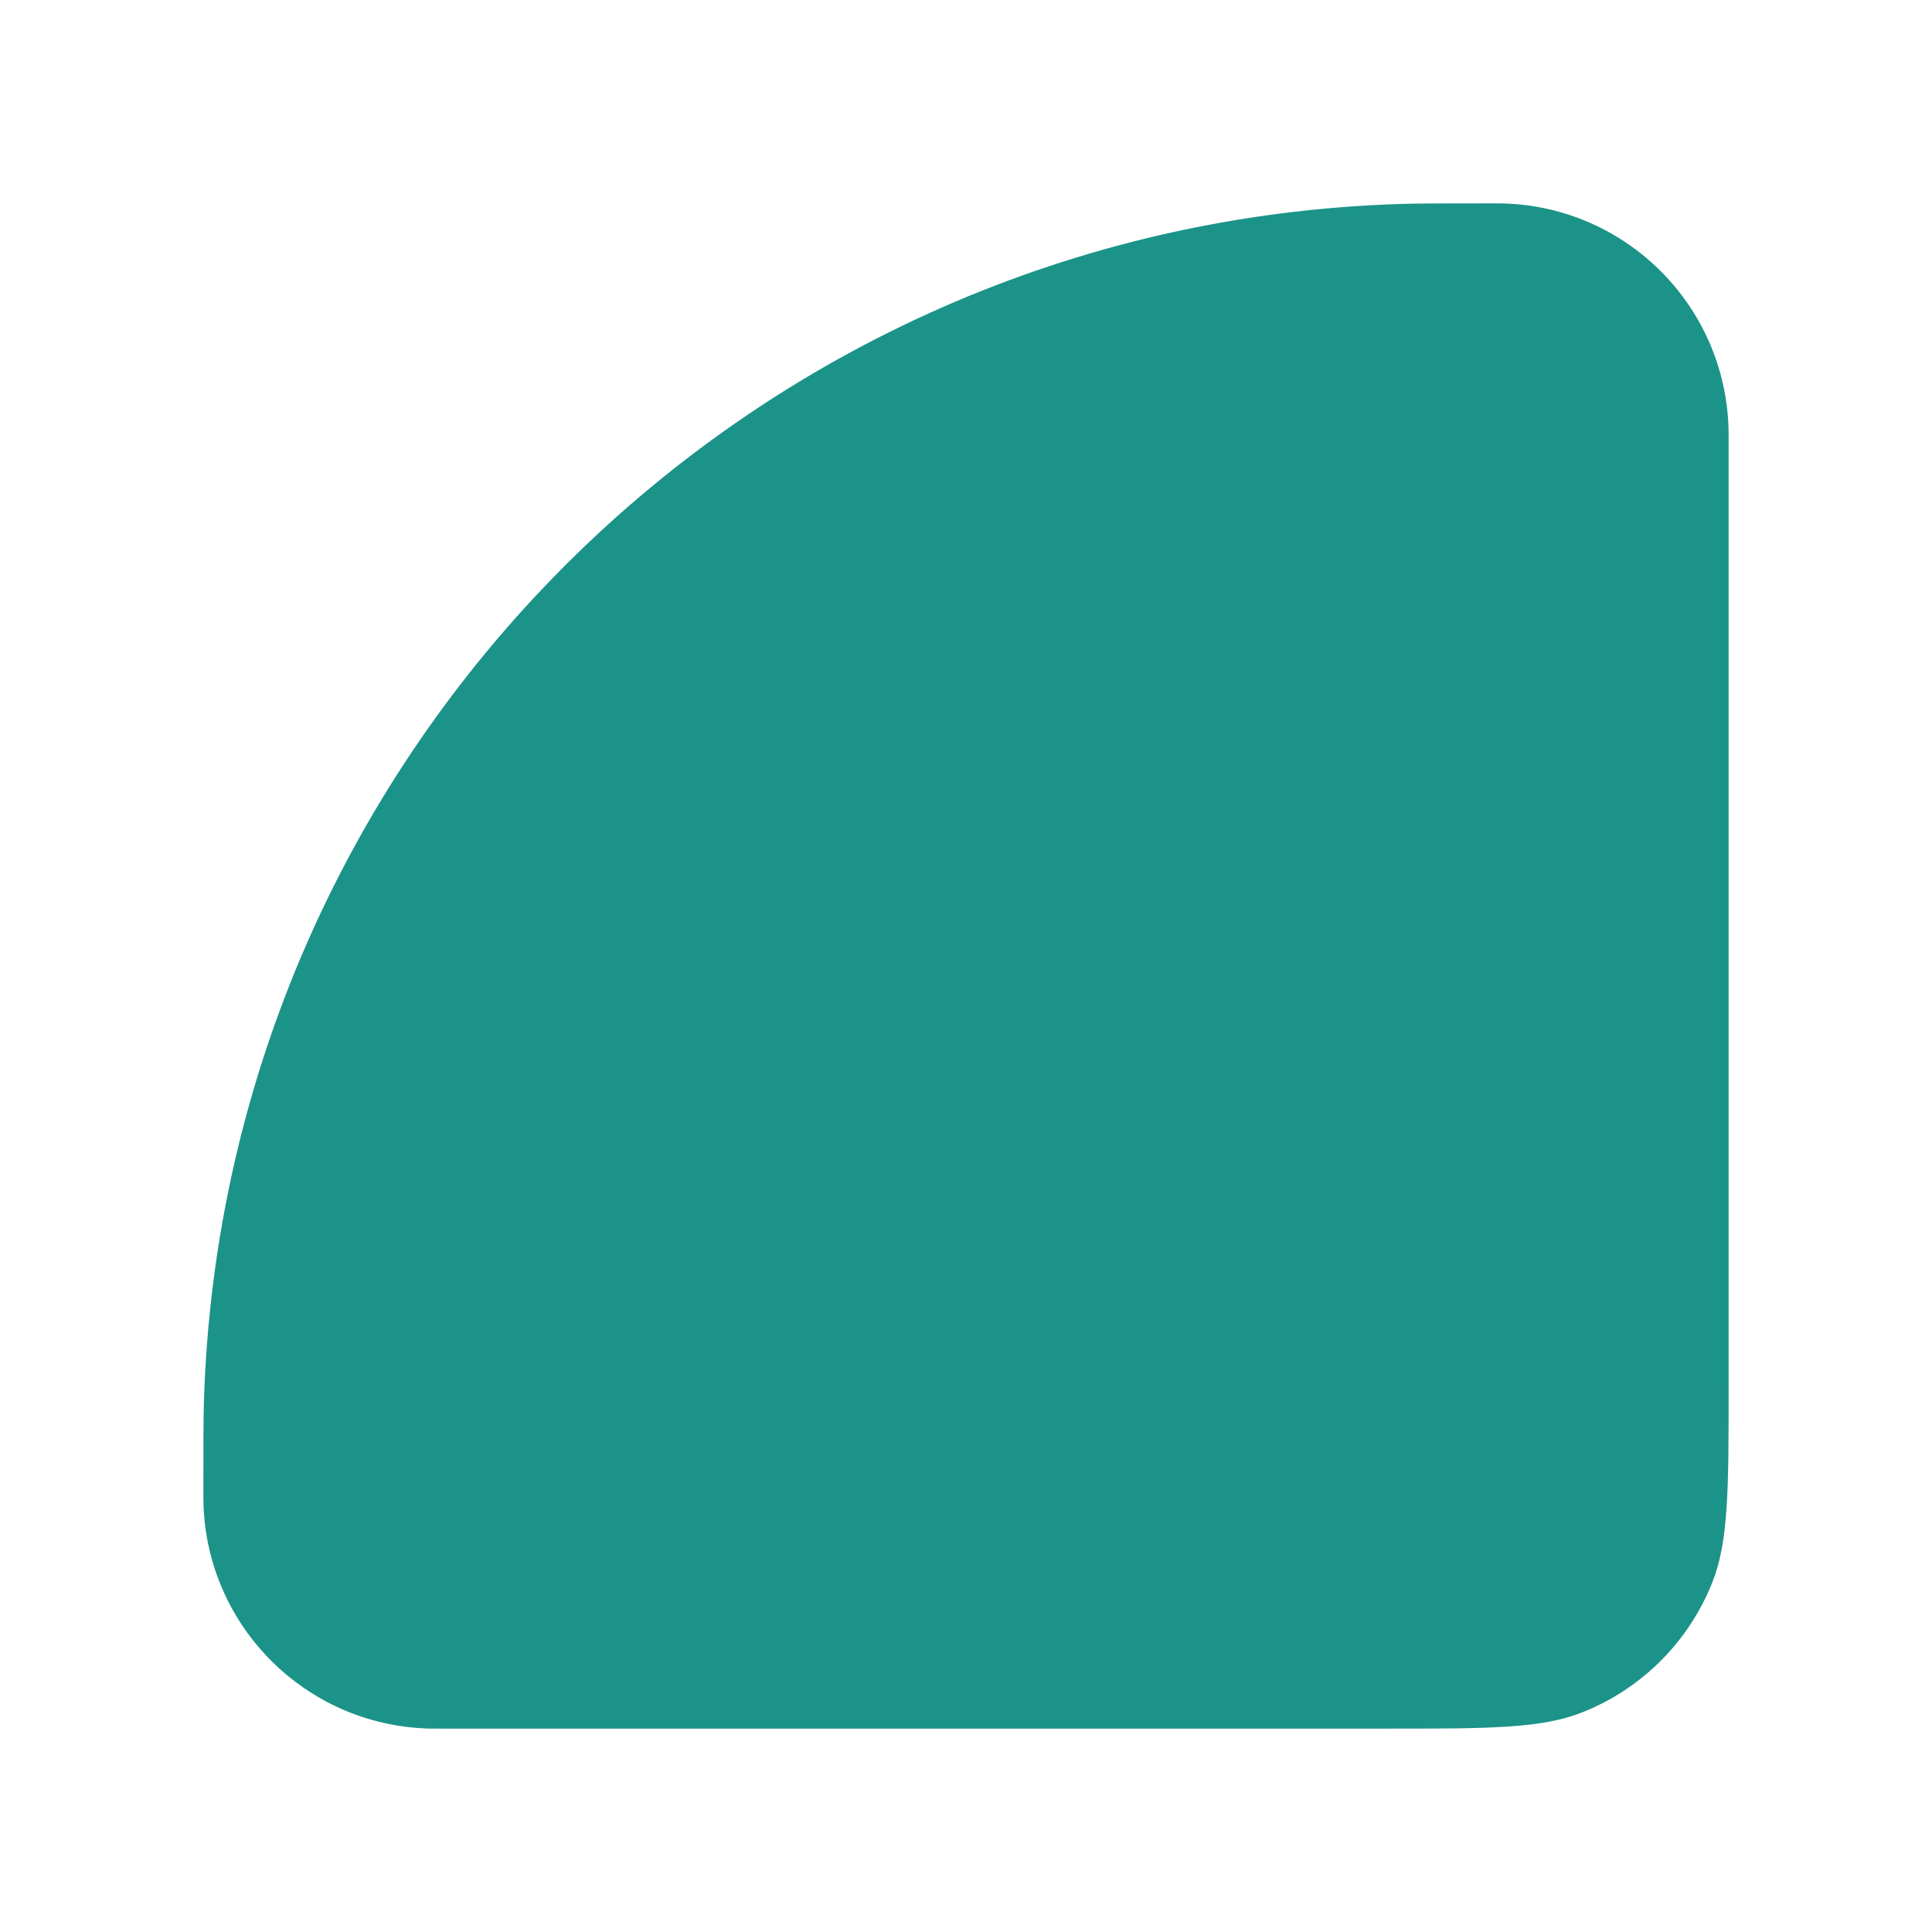 <svg width="349" height="349" viewBox="0 0 349 349" fill="none" xmlns="http://www.w3.org/2000/svg">
<g filter="url(#filter0_ii_0_1)">
<path d="M312.263 80.241C312.263 78.706 312.263 77.938 312.243 77.29C311.557 55.194 293.806 37.443 271.711 36.757C271.062 36.737 270.294 36.737 268.759 36.737C260.572 36.737 256.479 36.737 253.017 36.844C135.176 40.502 40.502 135.176 36.844 253.017C36.737 256.479 36.737 260.572 36.737 268.759C36.737 270.294 36.737 271.062 36.757 271.711C37.443 293.806 55.194 311.557 77.29 312.243C77.939 312.263 78.706 312.263 80.241 312.263H250.324C269.038 312.263 278.396 312.263 285.819 309.324C296.563 305.07 305.07 296.563 309.324 285.819C312.263 278.396 312.263 269.038 312.263 250.324V80.241Z" fill="#1B9388"/>
</g>
<defs>
<filter id="filter0_ii_0_1" x="26.737" y="26.737" width="295.526" height="295.526" filterUnits="userSpaceOnUse" color-interpolation-filters="sRGB">
<feFlood flood-opacity="0" result="BackgroundImageFix"/>
<feBlend mode="normal" in="SourceGraphic" in2="BackgroundImageFix" result="shape"/>
<feColorMatrix in="SourceAlpha" type="matrix" values="0 0 0 0 0 0 0 0 0 0 0 0 0 0 0 0 0 0 127 0" result="hardAlpha"/>
<feOffset dx="10" dy="10"/>
<feGaussianBlur stdDeviation="5"/>
<feComposite in2="hardAlpha" operator="arithmetic" k2="-1" k3="1"/>
<feColorMatrix type="matrix" values="0 0 0 0 0 0 0 0 0 1 0 0 0 0 0.917 0 0 0 0.25 0"/>
<feBlend mode="normal" in2="shape" result="effect1_innerShadow_0_1"/>
<feColorMatrix in="SourceAlpha" type="matrix" values="0 0 0 0 0 0 0 0 0 0 0 0 0 0 0 0 0 0 127 0" result="hardAlpha"/>
<feOffset dx="-10" dy="-10"/>
<feGaussianBlur stdDeviation="5"/>
<feComposite in2="hardAlpha" operator="arithmetic" k2="-1" k3="1"/>
<feColorMatrix type="matrix" values="0 0 0 0 0 0 0 0 0 0 0 0 0 0 0 0 0 0 0.25 0"/>
<feBlend mode="normal" in2="effect1_innerShadow_0_1" result="effect2_innerShadow_0_1"/>
</filter>
</defs>
</svg>
